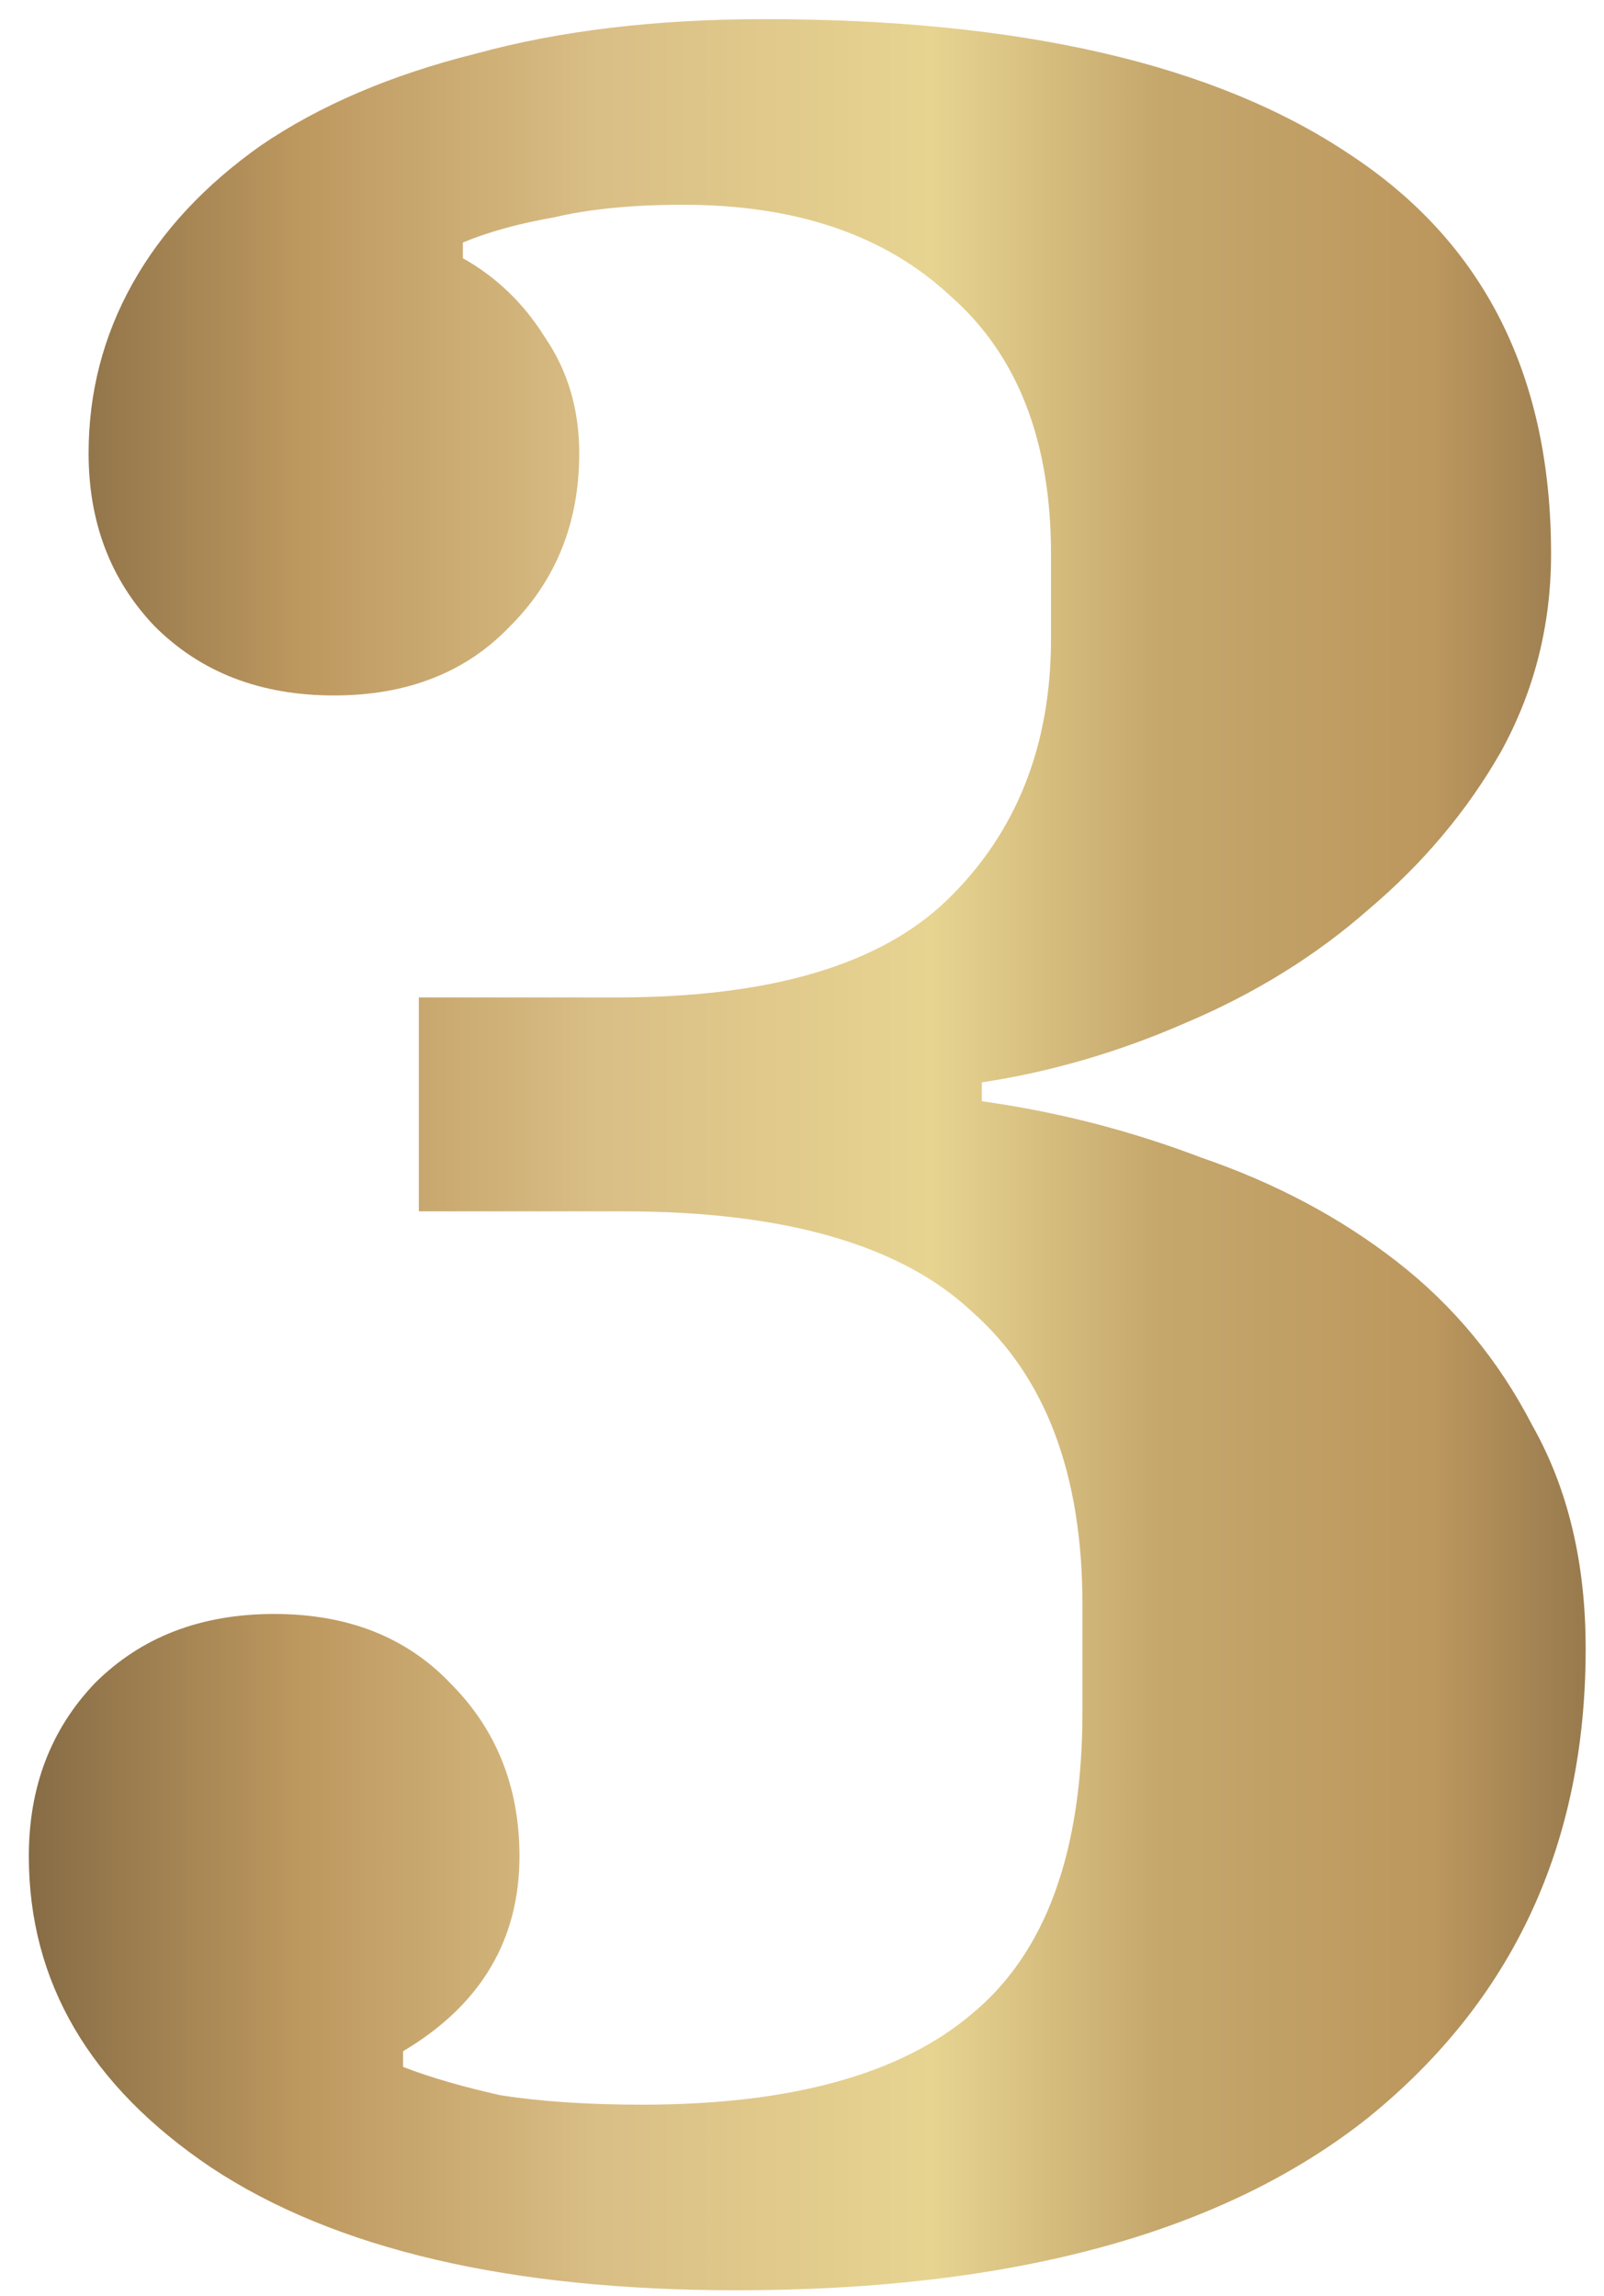 <svg width="51" height="73" viewBox="0 0 51 73" fill="none" xmlns="http://www.w3.org/2000/svg">
<path d="M23.417 72.809C16.217 72.809 10.65 71.509 6.717 68.909C2.85 66.309 0.917 63.009 0.917 59.009C0.917 56.809 1.617 54.976 3.017 53.509C4.484 52.043 6.384 51.309 8.717 51.309C11.05 51.309 12.917 52.043 14.317 53.509C15.784 54.976 16.517 56.809 16.517 59.009C16.517 61.676 15.284 63.743 12.817 65.209V65.709C13.684 66.043 14.717 66.343 15.917 66.609C17.184 66.809 18.684 66.909 20.417 66.909C25.15 66.909 28.65 65.943 30.917 64.009C33.25 62.076 34.417 58.876 34.417 54.409V51.009C34.417 46.876 33.25 43.776 30.917 41.709C28.65 39.576 24.95 38.509 19.817 38.509H13.317V31.709H19.617C24.484 31.709 27.984 30.676 30.117 28.609C32.317 26.476 33.417 23.709 33.417 20.309V17.609C33.417 14.009 32.35 11.276 30.217 9.409C28.15 7.476 25.317 6.509 21.717 6.509C20.117 6.509 18.75 6.643 17.617 6.909C16.484 7.109 15.517 7.376 14.717 7.709V8.209C15.784 8.809 16.65 9.643 17.317 10.709C18.05 11.776 18.417 13.009 18.417 14.409C18.417 16.609 17.684 18.443 16.217 19.909C14.817 21.376 12.95 22.109 10.617 22.109C8.284 22.109 6.384 21.376 4.917 19.909C3.517 18.443 2.817 16.609 2.817 14.409C2.817 12.476 3.284 10.676 4.217 9.009C5.15 7.343 6.517 5.876 8.317 4.609C10.184 3.343 12.45 2.376 15.117 1.709C17.784 0.976 20.85 0.609 24.317 0.609C32.45 0.609 38.65 2.043 42.917 4.909C47.184 7.709 49.317 11.943 49.317 17.609C49.317 19.876 48.784 21.976 47.717 23.909C46.65 25.776 45.25 27.443 43.517 28.909C41.85 30.376 39.917 31.576 37.717 32.509C35.584 33.443 33.417 34.076 31.217 34.409V35.009C33.617 35.343 35.95 35.943 38.217 36.809C40.55 37.609 42.617 38.709 44.417 40.109C46.217 41.509 47.65 43.243 48.717 45.309C49.85 47.309 50.417 49.676 50.417 52.409C50.417 58.609 48.117 63.576 43.517 67.309C38.917 70.976 32.217 72.809 23.417 72.809Z" fill="url(#paint0_linear)"/>
<defs>
<linearGradient id="paint0_linear" x1="-3.496" y1="33.587" x2="56.483" y2="33.587" gradientUnits="userSpaceOnUse">
<stop stop-color="#6A5538"/>
<stop offset="0.214" stop-color="#BC975E"/>
<stop offset="0.375" stop-color="#D9BE85"/>
<stop offset="0.552" stop-color="#E7D491"/>
<stop offset="0.673" stop-color="#C5A76C"/>
<stop offset="0.818" stop-color="#BC975E"/>
<stop offset="1" stop-color="#6A5538"/>
</linearGradient>
</defs>
</svg>
